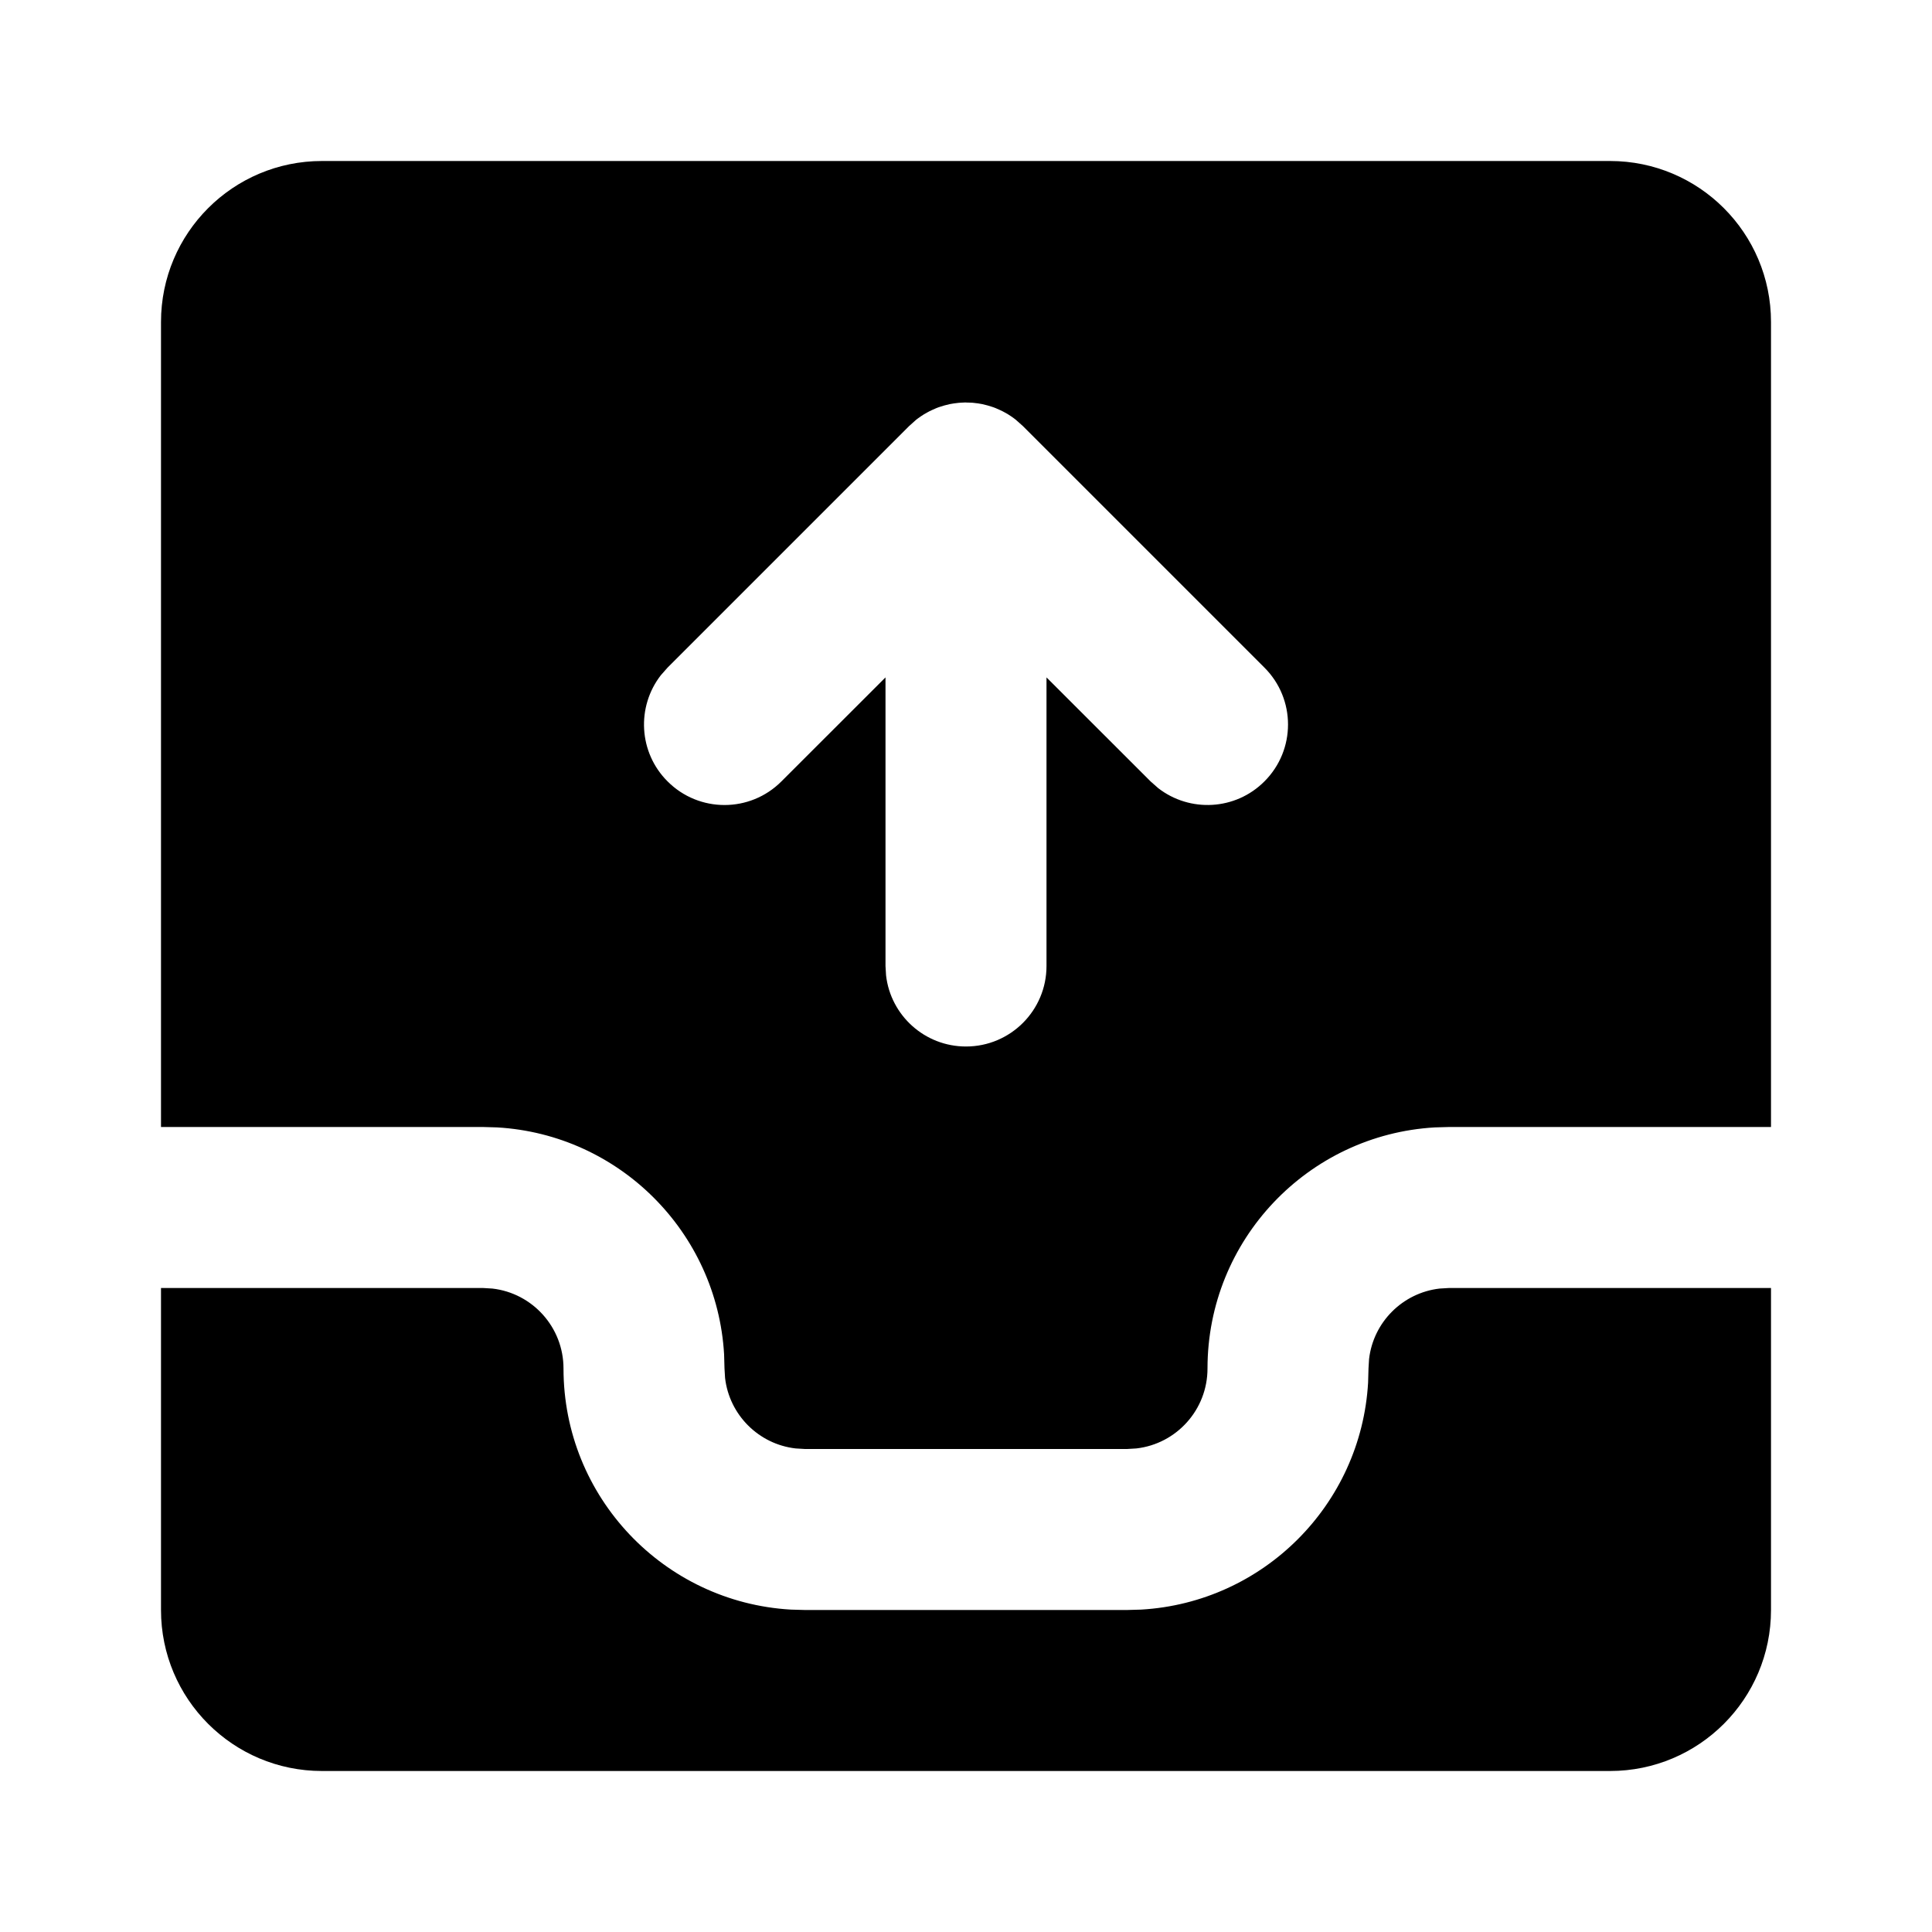 <svg xmlns="http://www.w3.org/2000/svg" width="24" height="24" viewBox="0 0 24 24">
  <path d="M6,16 L6.117,16.007 C6.614,16.064 7,16.487 7,17 C7,18.598 8.249,19.904 9.824,19.995 L10,20 L14,20 L14.176,19.995 C15.693,19.907 16.907,18.693 16.995,17.176 L17,17 L17.007,16.883 C17.06,16.424 17.424,16.06 17.883,16.007 L18,16 L22,16 L22,20 C22,21.105 21.105,22 20,22 L4,22 C2.895,22 2,21.105 2,20 L2,16 L6,16 Z M20,2 C21.105,2 22,2.895 22,4 L22,14 L18,14 L17.824,14.005 C16.249,14.096 15,15.402 15,17 C15,17.513 14.614,17.936 14.117,17.993 L14,18 L10,18 L9.883,17.993 C9.424,17.94 9.06,17.576 9.007,17.117 L9,17 L8.995,16.824 C8.907,15.307 7.693,14.093 6.176,14.005 L6,14 L2,14 L2,4 C2,2.895 2.895,2 4,2 L20,2 Z M12,5 L11.981,5 L11.941,5.002 C11.931,5.002 11.921,5.003 11.91,5.004 L11.91,5.004 L11.852,5.011 C11.834,5.014 11.817,5.017 11.799,5.02 C11.777,5.025 11.756,5.03 11.734,5.036 C11.719,5.04 11.703,5.045 11.688,5.05 C11.668,5.056 11.648,5.063 11.629,5.071 L11.629,5.071 L11.577,5.094 C11.556,5.103 11.536,5.114 11.516,5.125 L11.516,5.125 L11.479,5.146 C11.454,5.162 11.429,5.178 11.405,5.196 L11.405,5.196 L11.38,5.215 L11.37,5.224 L11.293,5.293 L8.293,8.293 L8.21,8.387 C7.905,8.779 7.932,9.347 8.293,9.707 C8.683,10.098 9.317,10.098 9.707,9.707 L9.707,9.707 L11,8.415 L11,12 L11.007,12.117 C11.064,12.614 11.487,13 12,13 C12.552,13 13,12.552 13,12 L13,12 L13,8.415 L14.293,9.707 L14.387,9.79 C14.779,10.095 15.347,10.068 15.707,9.707 C16.098,9.317 16.098,8.683 15.707,8.293 L15.707,8.293 L12.707,5.293 L12.625,5.22 C12.623,5.217 12.62,5.215 12.613,5.21 C12.607,5.205 12.601,5.201 12.595,5.196 C12.571,5.178 12.546,5.162 12.521,5.146 C12.509,5.139 12.496,5.131 12.484,5.125 C12.464,5.114 12.444,5.103 12.423,5.094 L12.423,5.094 L12.371,5.071 C12.352,5.063 12.332,5.056 12.312,5.05 C12.297,5.045 12.281,5.04 12.266,5.036 C12.244,5.03 12.223,5.025 12.201,5.02 C12.183,5.017 12.166,5.014 12.149,5.011 L12.149,5.011 L12.081,5.003 L12.03,5.001 L12.019,5.001 L12,5 L12,5 Z"/>
</svg>
